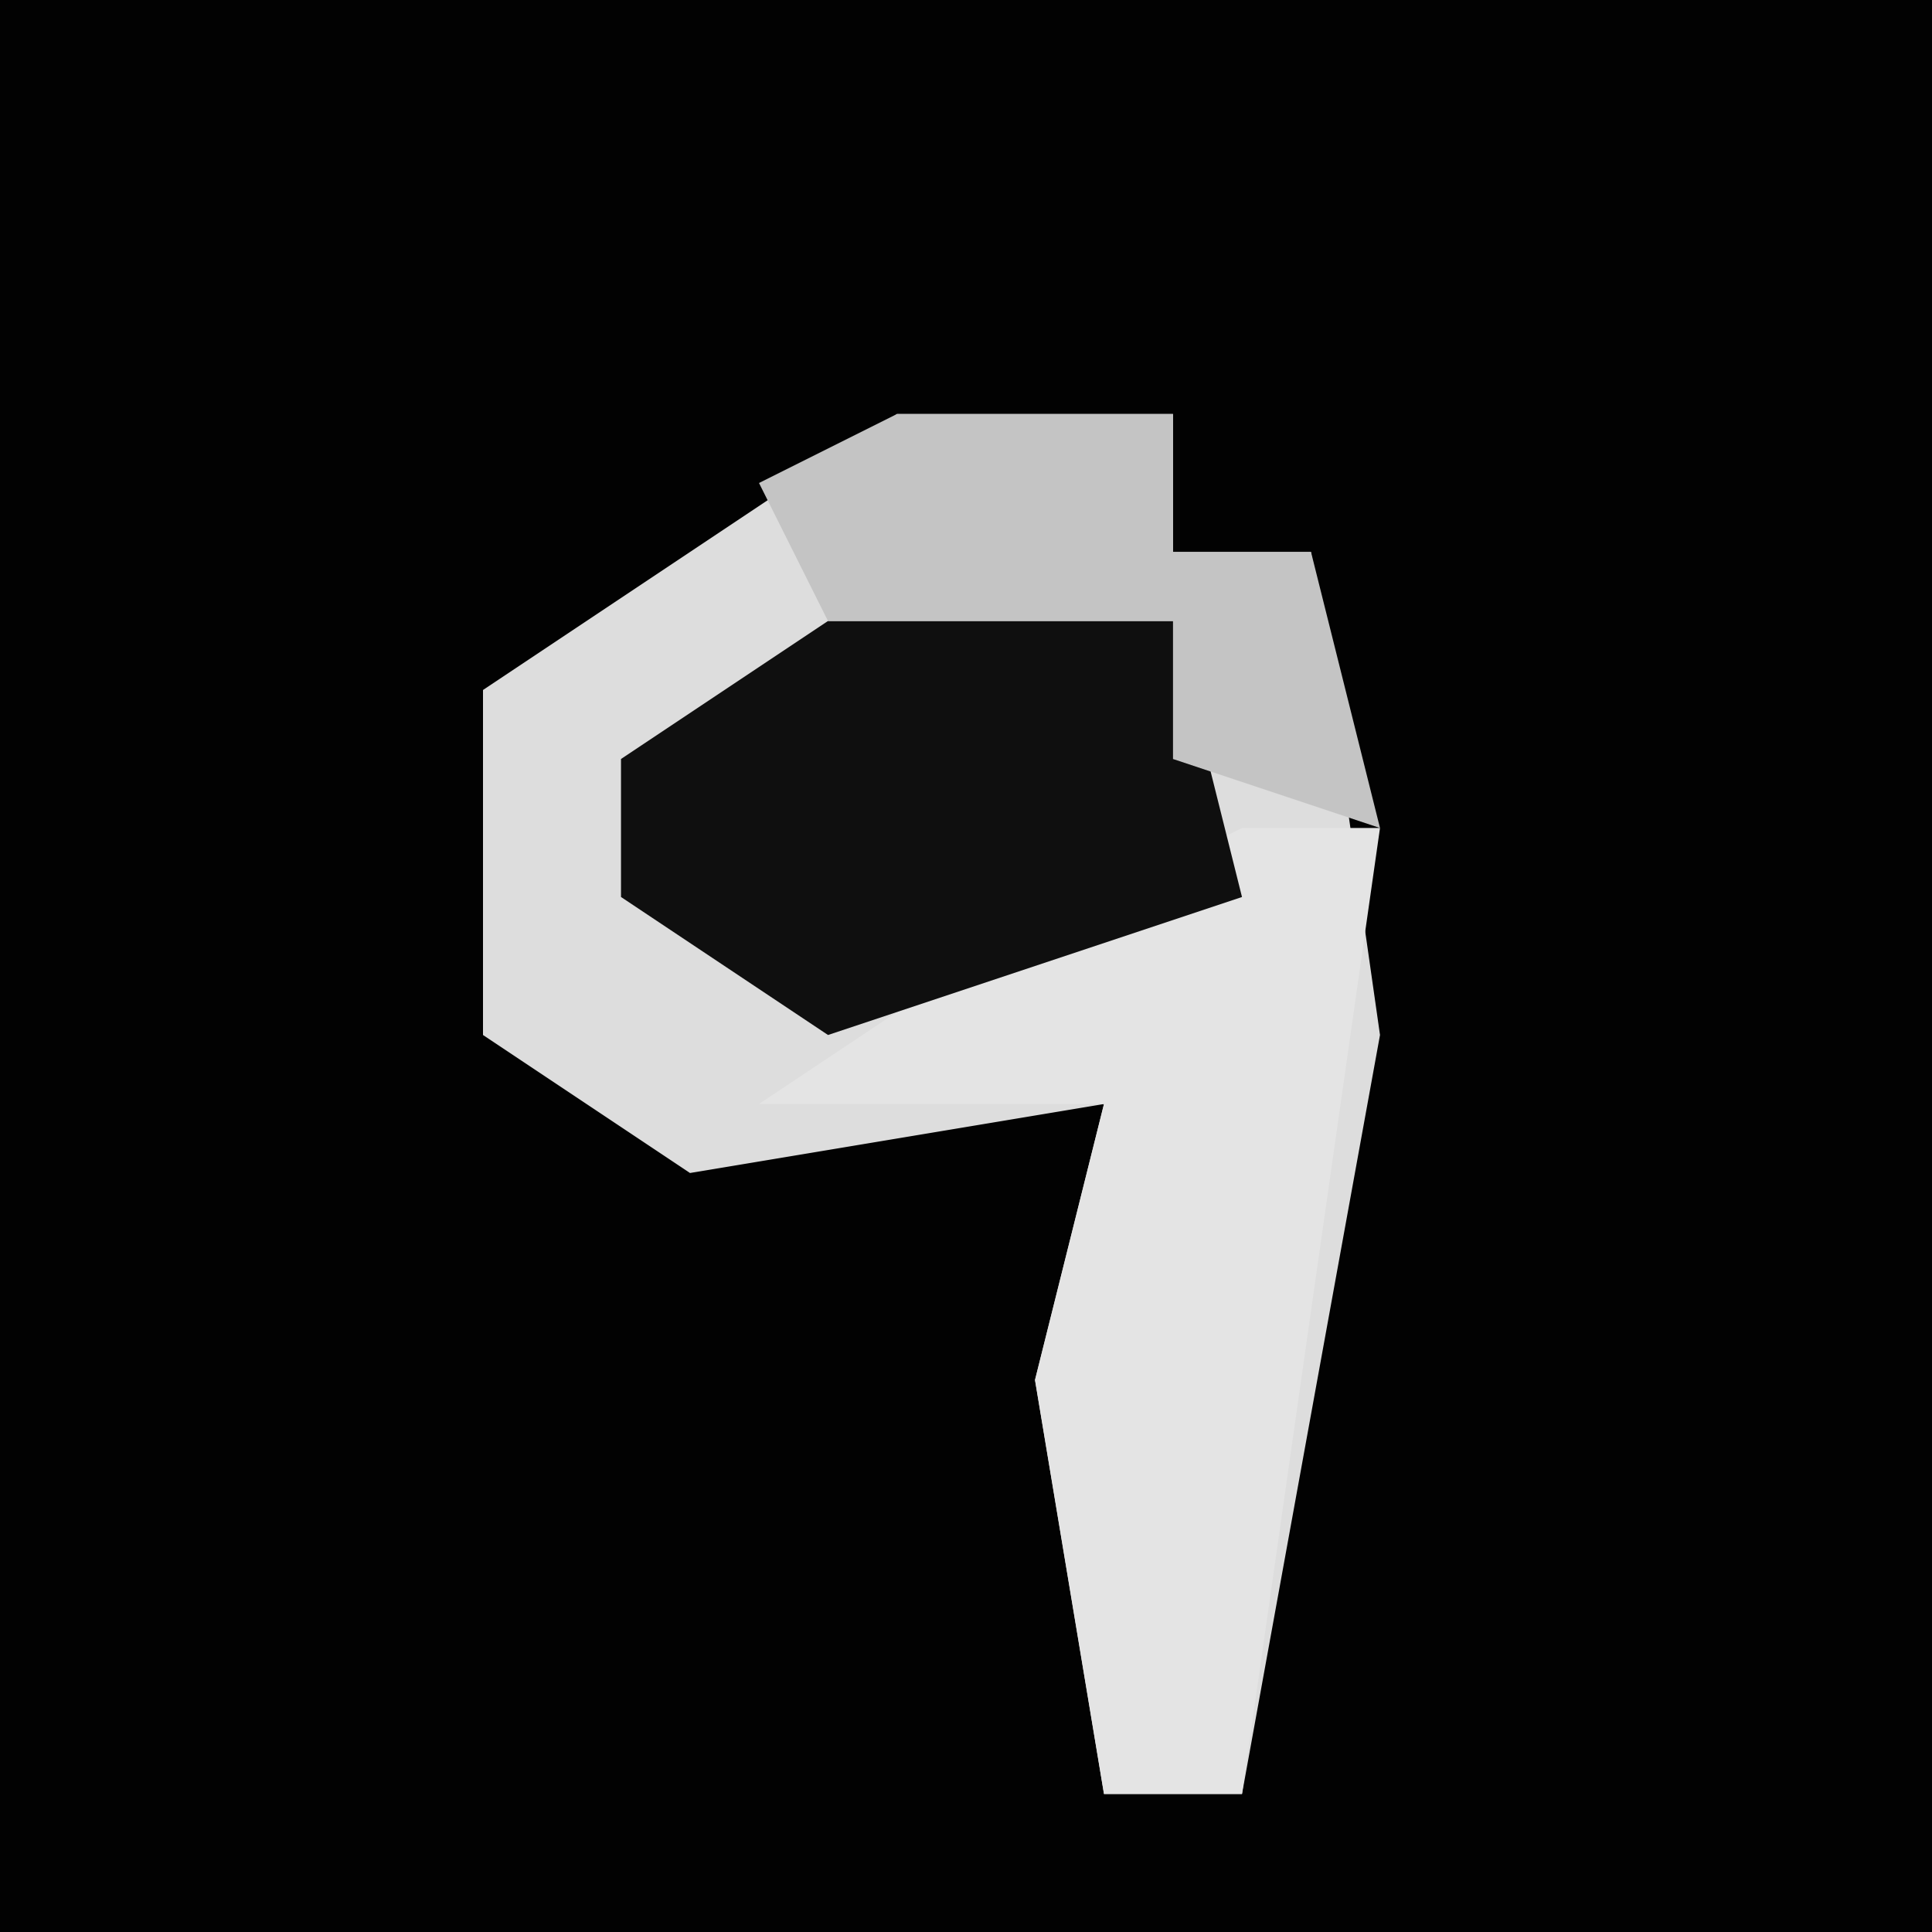<?xml version="1.0" encoding="UTF-8"?>
<svg version="1.1" xmlns="http://www.w3.org/2000/svg" width="28" height="28">
<path d="M0,0 L28,0 L28,28 L0,28 Z " fill="#020202" transform="translate(0,0)"/>
<path d="M0,0 L4,0 L4,2 L6,2 L7,9 L5,20 L3,20 L2,14 L3,10 L-3,11 L-6,9 L-6,4 Z " fill="#DDDDDD" transform="translate(13,6)"/>
<path d="M0,0 L2,0 L0,14 L-2,14 L-3,8 L-2,4 L-7,4 L-4,2 Z " fill="#E4E4E4" transform="translate(18,12)"/>
<path d="M0,0 L5,0 L6,4 L0,6 L-3,4 L-3,2 Z " fill="#0F0F0F" transform="translate(12,9)"/>
<path d="M0,0 L4,0 L4,2 L6,2 L7,6 L4,5 L4,3 L-1,3 L-2,1 Z " fill="#C4C4C4" transform="translate(13,6)"/>
</svg>
